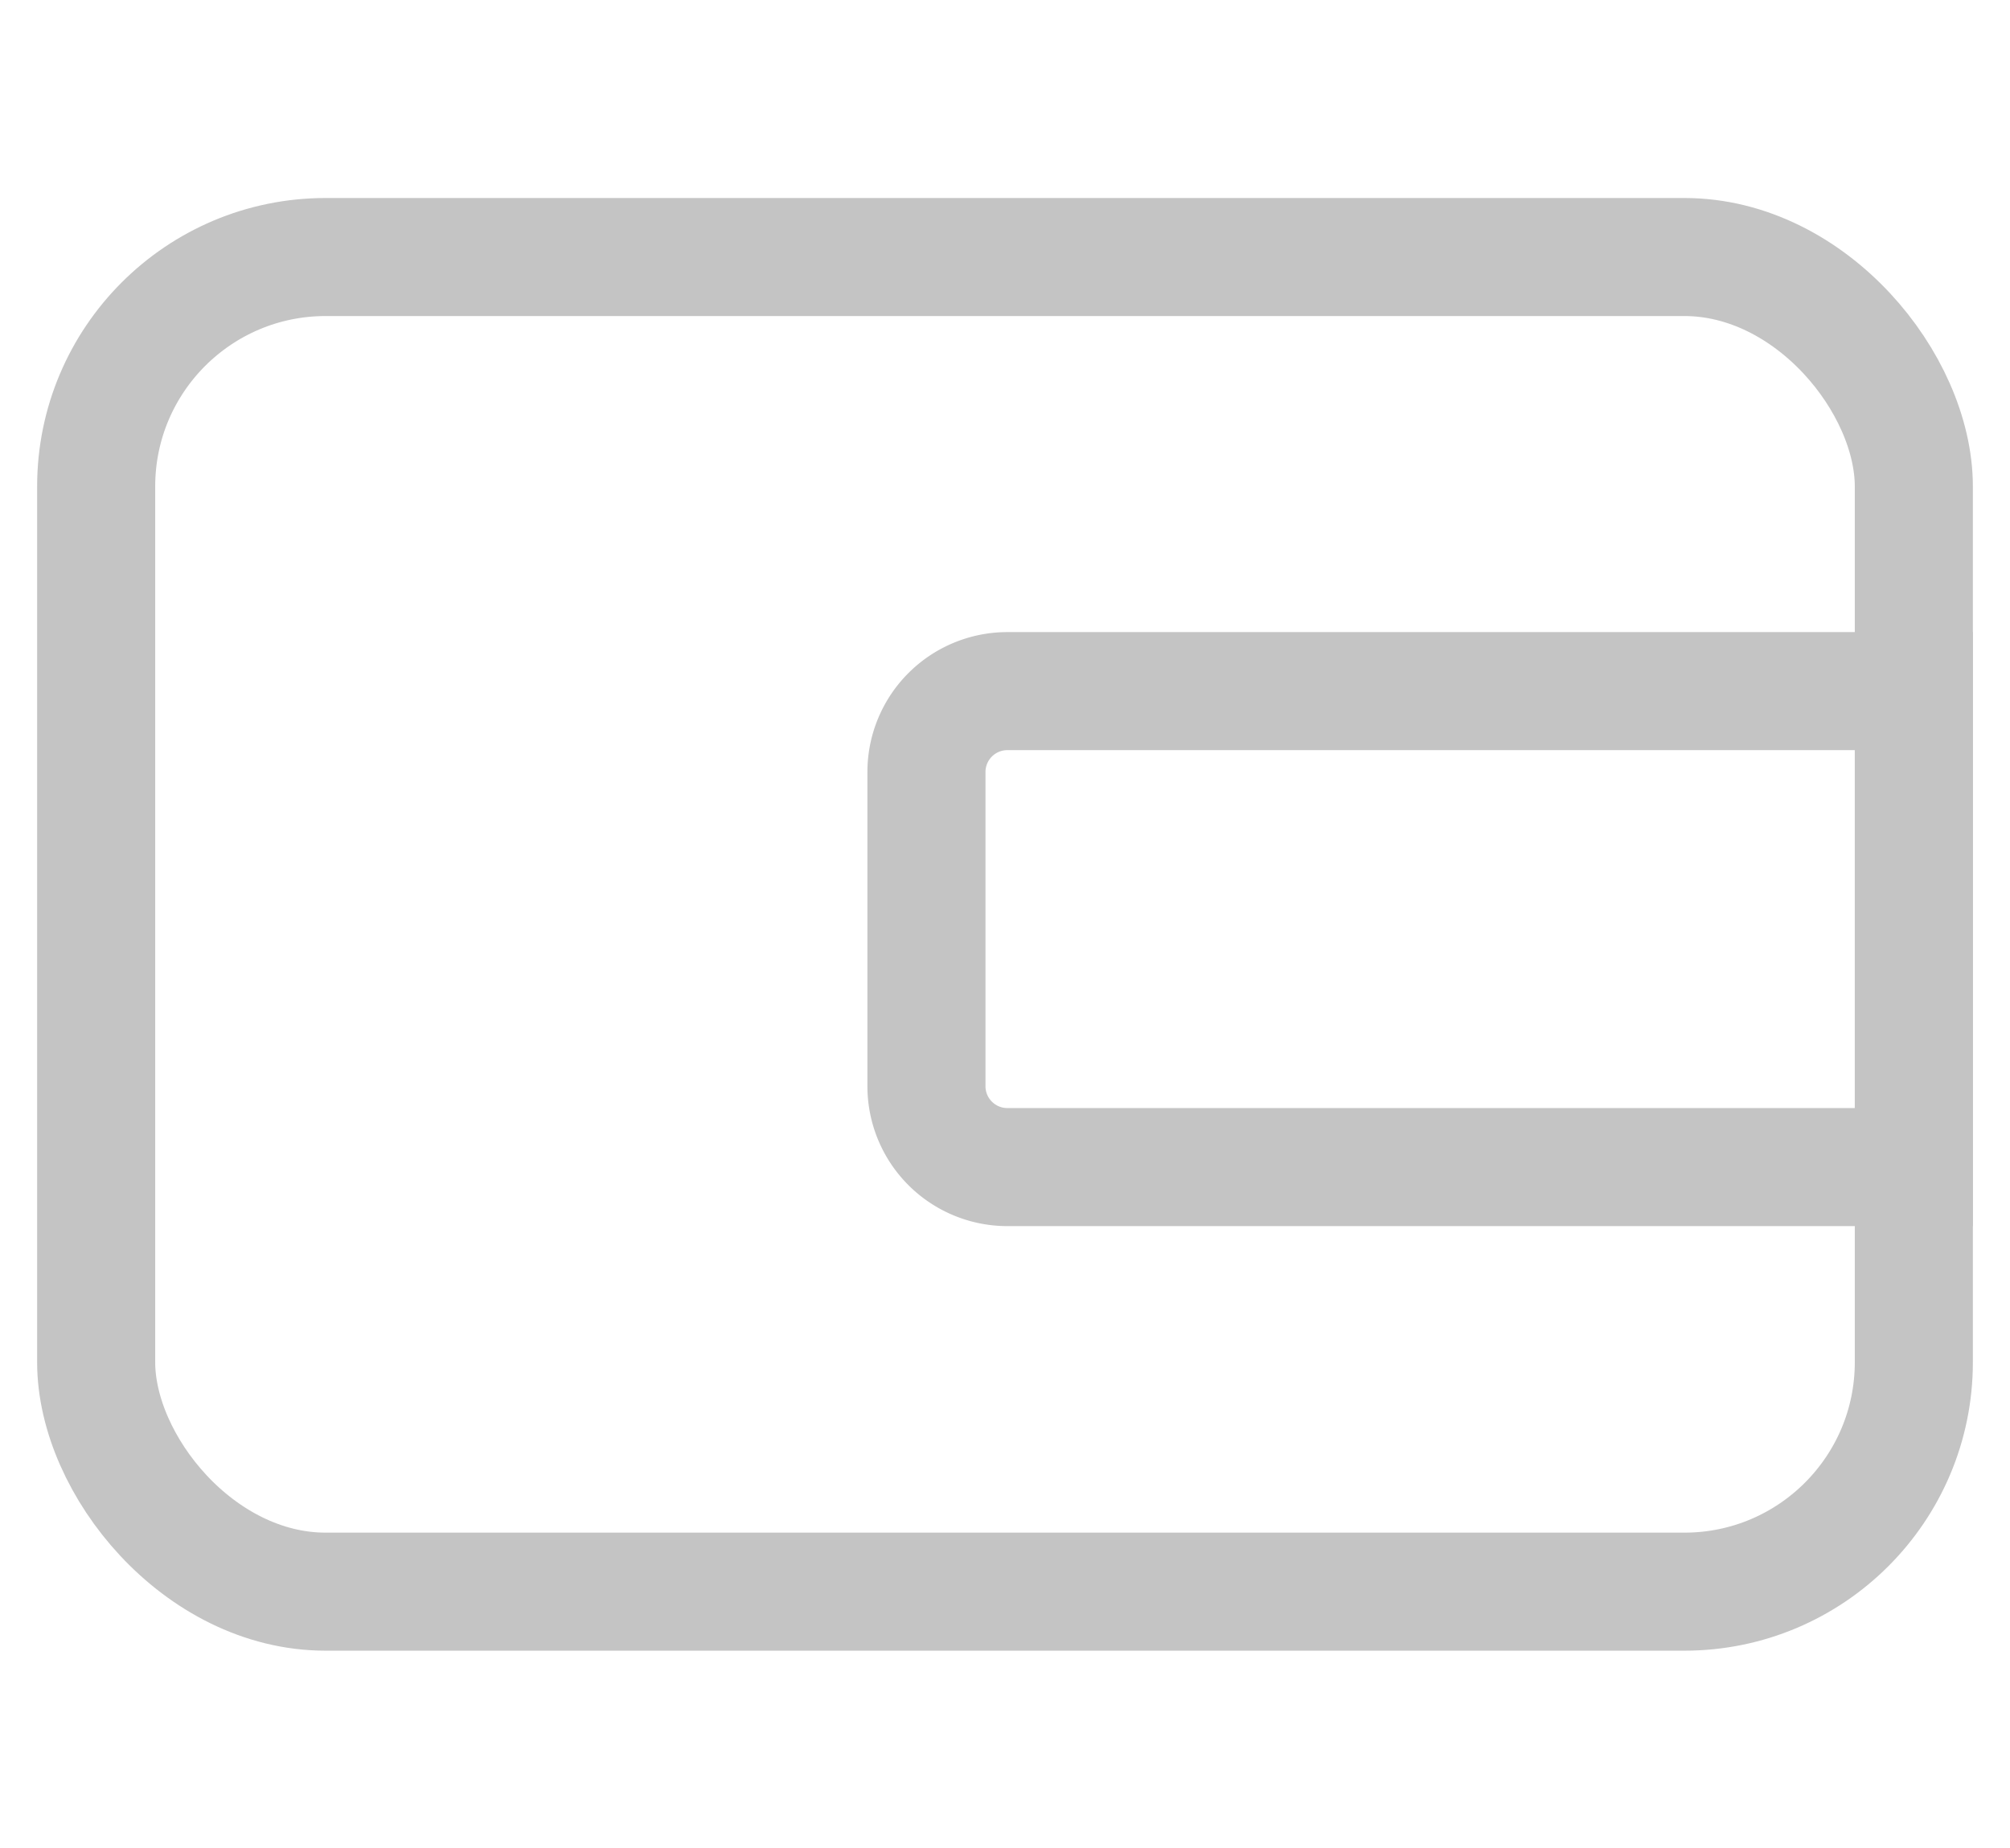 <svg id="Layer_1" data-name="Layer 1" xmlns="http://www.w3.org/2000/svg" xmlns:xlink="http://www.w3.org/1999/xlink" viewBox="0 0 21.11 19.41"><defs><style>.cls-1,.cls-4{fill:none;}.cls-2{clip-path:url(#clip-path);}.cls-3{fill:url(#linear-gradient);}.cls-4{stroke:#c4c4c4;stroke-miterlimit:10;stroke-width:1.24px;}</style><clipPath id="clip-path"><polygon class="cls-1" points="34.88 -594.61 34.88 7.59 34.88 7.59 312.99 7.59 312.99 7.59 312.99 -594.61 34.88 -594.61"/></clipPath><linearGradient id="linear-gradient" x1="34.88" y1="7.59" x2="35.88" y2="7.59" gradientTransform="matrix(622.47, 0, 0, -622.47, -21850.4, 4429.92)" gradientUnits="userSpaceOnUse"><stop offset="0" stop-color="#5e92f5"/><stop offset="0.57" stop-color="#5e92f5"/><stop offset="1" stop-color="#4527e0"/></linearGradient></defs><g class="cls-2"><rect class="cls-3" x="-137.3" y="-604.74" width="622.47" height="622.47" transform="translate(258.49 37.02) rotate(-45)"/></g><rect class="cls-4" x="1.01" y="2.7" width="19.09" height="14.02" rx="2.41"/><path class="cls-4" d="M10.58,7.26H20.1v5H10.58a.85.85,0,0,1-.85-.85V8.11A.85.85,0,0,1,10.58,7.26Z"/></svg>